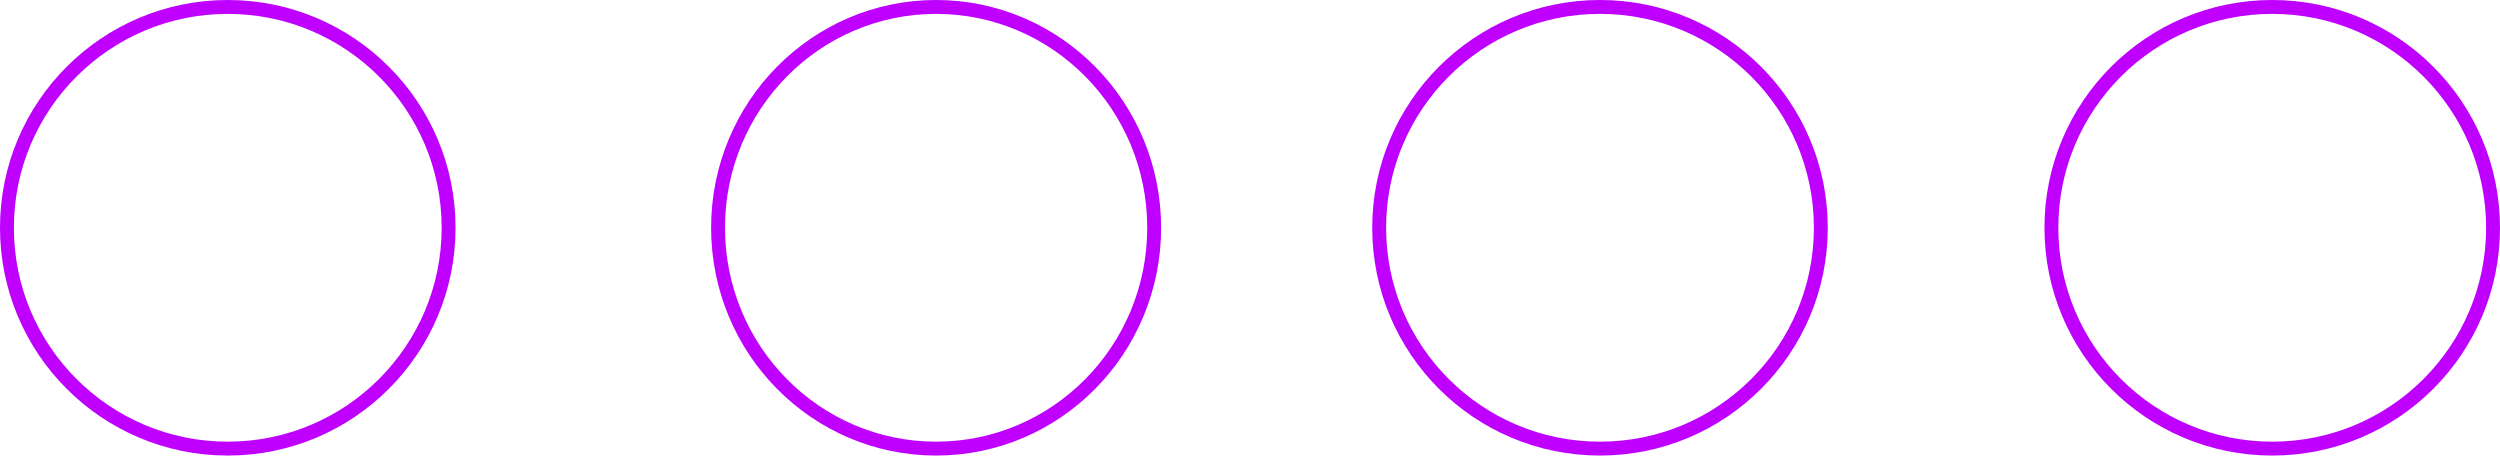 <svg width="450" height="82" viewBox="0 0 450 82" fill="none" xmlns="http://www.w3.org/2000/svg">
<circle cx="41" cy="41" r="39.75" stroke="#BF00FF" stroke-width="2.5"/>
<path d="M207.75 41C207.75 62.968 190.163 80.75 168.5 80.75C146.837 80.75 129.25 62.968 129.25 41C129.25 19.032 146.837 1.25 168.5 1.25C190.163 1.25 207.75 19.032 207.75 41Z" stroke="#BF00FF" stroke-width="2.5"/>
<circle cx="288" cy="41" r="39.75" stroke="#BF00FF" stroke-width="2.5"/>
<circle cx="409" cy="41" r="39.75" stroke="#BF00FF" stroke-width="2.5"/>
</svg>
